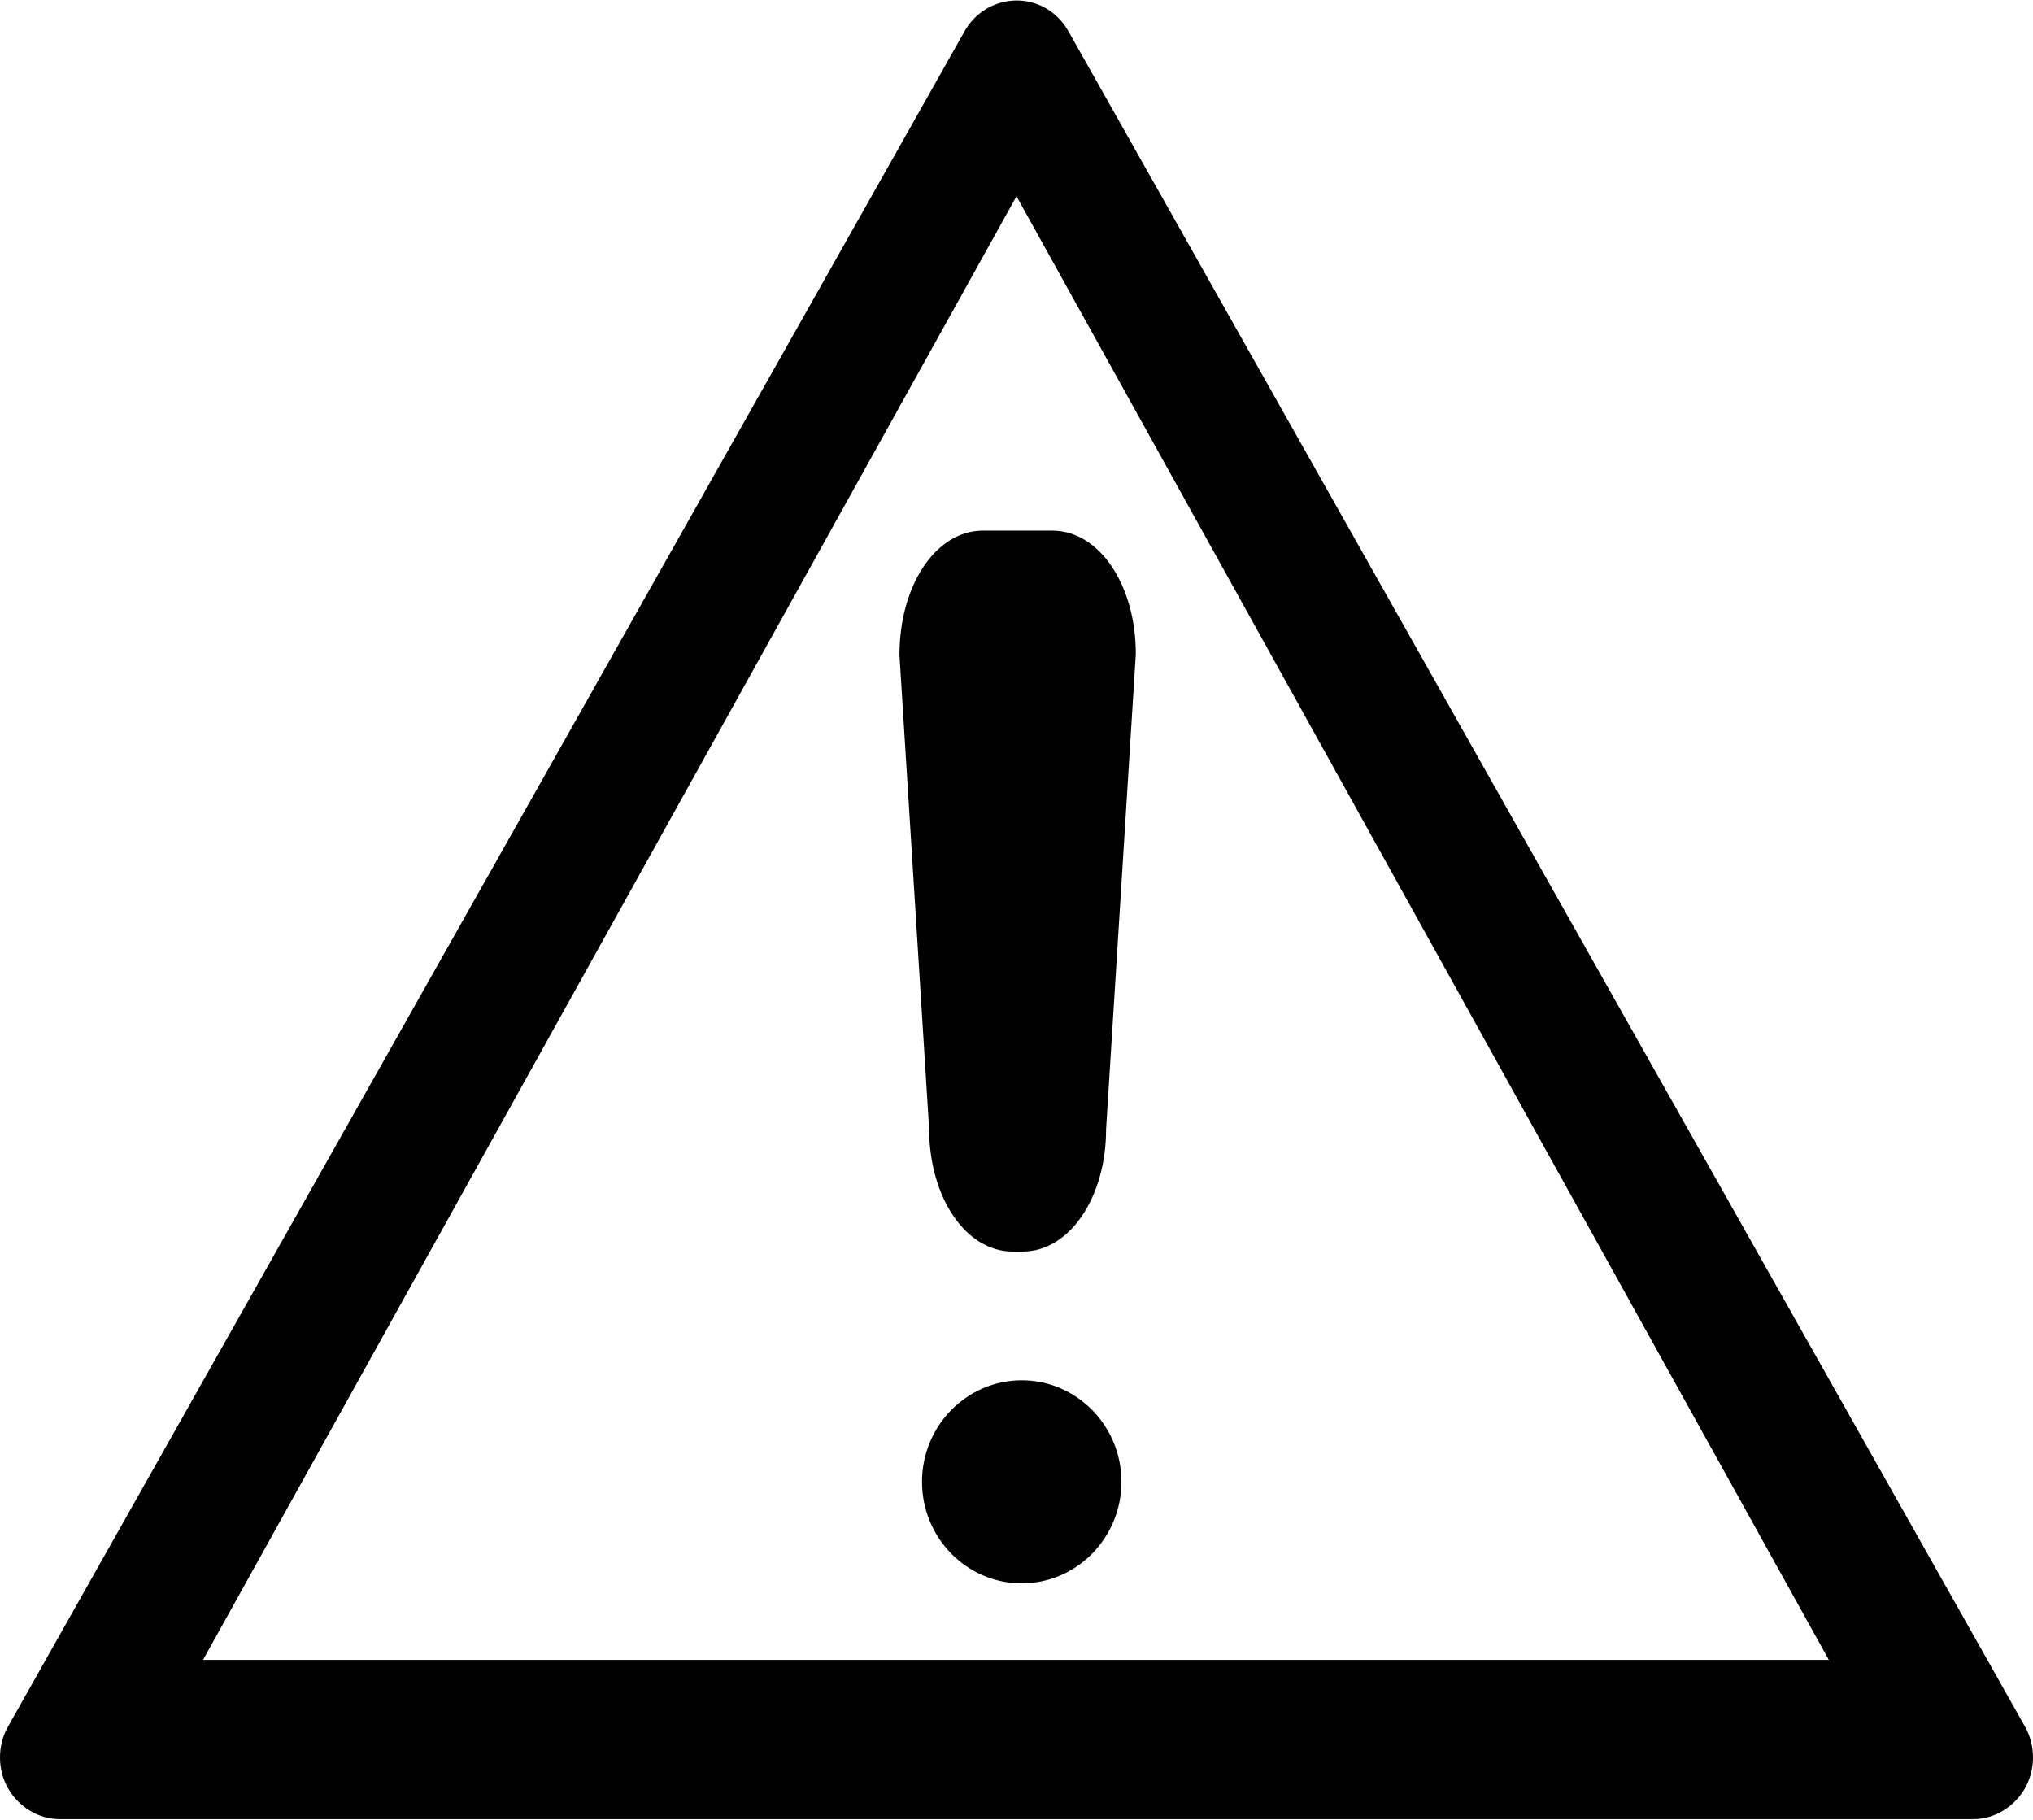<?xml version="1.0" ?>
<svg xmlns="http://www.w3.org/2000/svg" xmlns:ev="http://www.w3.org/2001/xml-events" xmlns:xlink="http://www.w3.org/1999/xlink" baseProfile="full" enable-background="new -72.171 -24.494 100 89.455" height="537px" version="1.1" viewBox="-72.171 -24.494 100 89.455" width="600px" x="0px" xml:space="preserve" y="0px">
	<defs/>
	<path d="M -22.615,-24.457 C -23.519,-24.313 -24.29,-23.757 -24.724,-22.981 L -71.784,60.421 C -72.3,61.339 -72.301,62.516 -71.784,63.429 C -71.26,64.355 -70.29,64.961 -69.233,64.961 L 24.89,64.961 C 25.945,64.961 26.918,64.355 27.442,63.429 C 27.958,62.516 27.958,61.339 27.442,60.421 L -19.618,-22.981 C -20.222,-24.057 -21.391,-24.653 -22.615,-24.457 M -22.171,-14.863 L 17.786,57.127 L -62.184,57.127 L -22.171,-14.863"/>
	<path d="M -21.914,43.376 C -24.619,43.376 -26.819,45.616 -26.819,48.37 C -26.819,51.124 -24.619,53.364 -21.914,53.364 C -19.209,53.364 -17.009,51.124 -17.009,48.37 C -17.009,45.616 -19.209,43.376 -21.914,43.376" fill="#010101"/>
	<path d="M -20.408,1.583 L -23.824,1.583 C -26.126,1.583 -27.93,4.249 -27.928,7.711 L -26.471,30.975 C -26.471,34.378 -24.666,37.043 -22.362,37.043 L -21.868,37.043 C -19.566,37.043 -17.763,34.378 -17.765,31.036 L -16.302,7.649 C -16.301,4.249 -18.105,1.583 -20.408,1.583" fill="#010101"/>
</svg>
